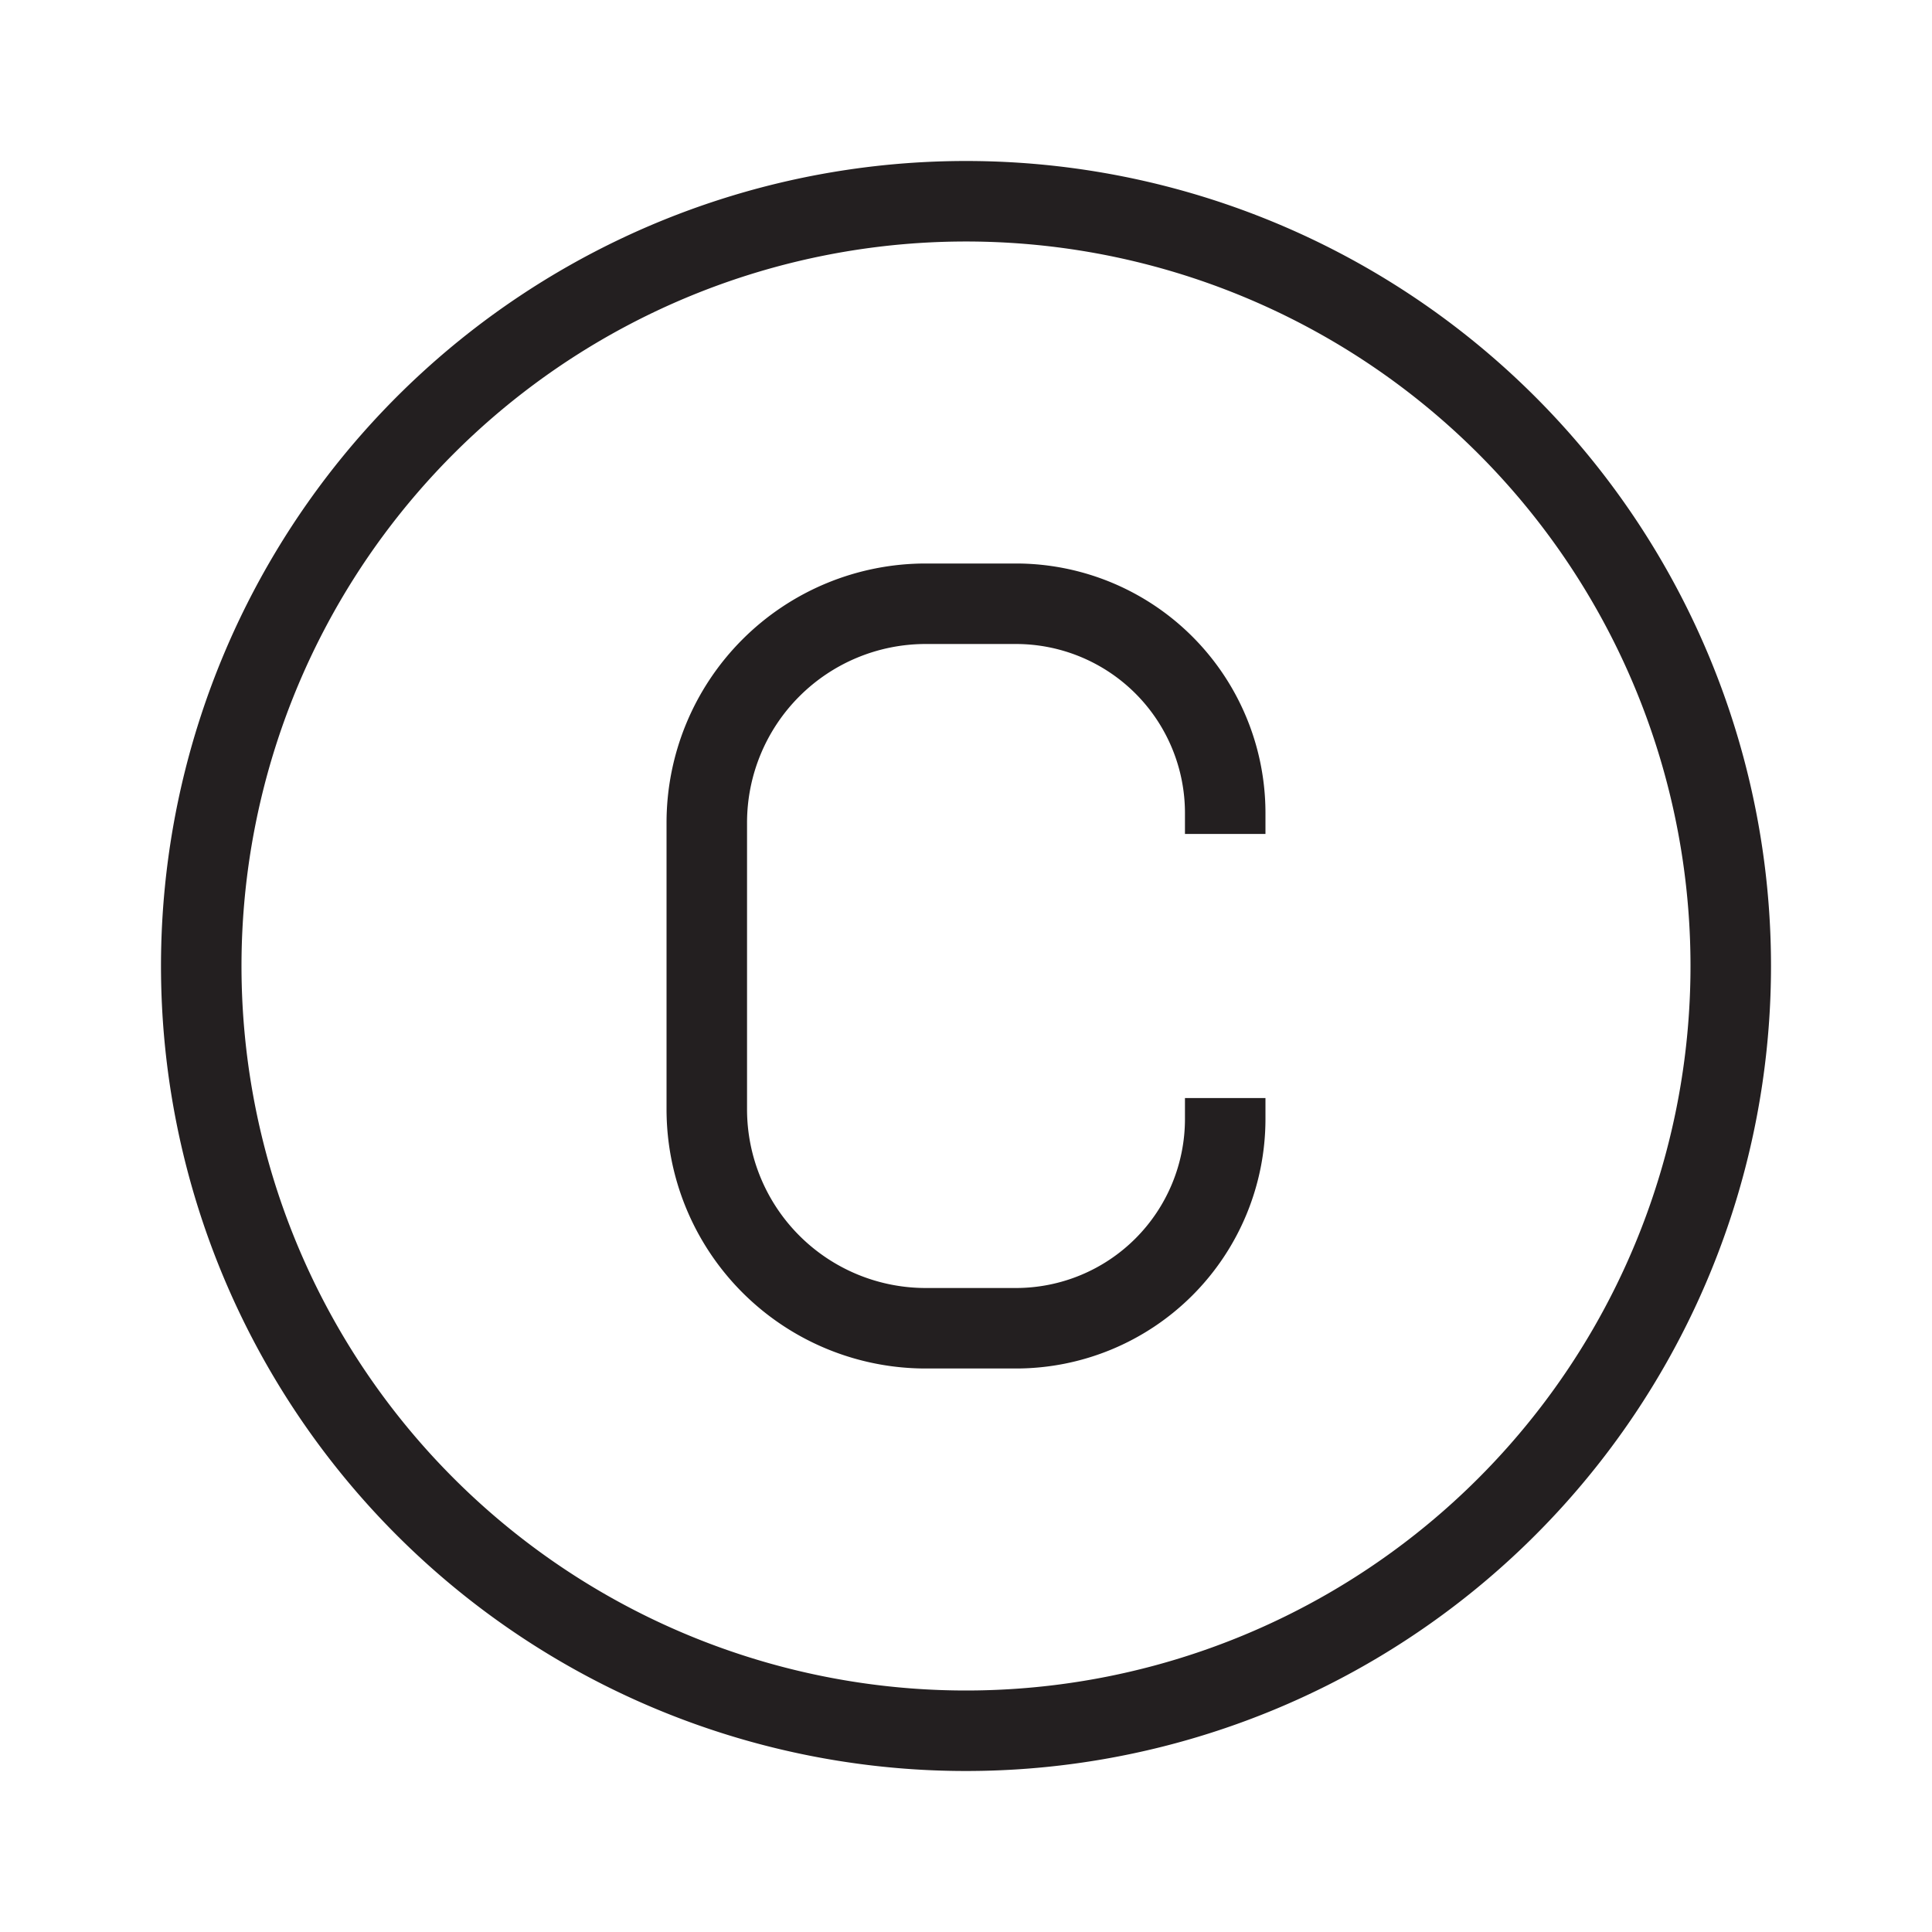 <svg id="Layer_1" data-name="Layer 1" xmlns="http://www.w3.org/2000/svg" viewBox="0 0 24 24"><defs><style>.cls-1{fill:#231f20;}</style></defs><title>iconoteka_copyright_r_s</title><path class="cls-1" d="M12,2A10,10,0,1,0,22,12,10,10,0,0,0,12,2Zm0,19a9,9,0,1,1,9-9A9,9,0,0,1,12,21Zm.62-14H11.5a3.22,3.22,0,0,0-3.22,3.22v3.56A3.22,3.22,0,0,0,11.5,17h1.12a3.1,3.1,0,0,0,3.1-3.1v-.26h-1v.26a2.1,2.1,0,0,1-2.1,2.1H11.5a2.22,2.22,0,0,1-2.22-2.22V10.22A2.22,2.22,0,0,1,11.5,8h1.12a2.1,2.1,0,0,1,2.1,2.1v.26h1V10.1A3.1,3.1,0,0,0,12.62,7Z"/></svg>